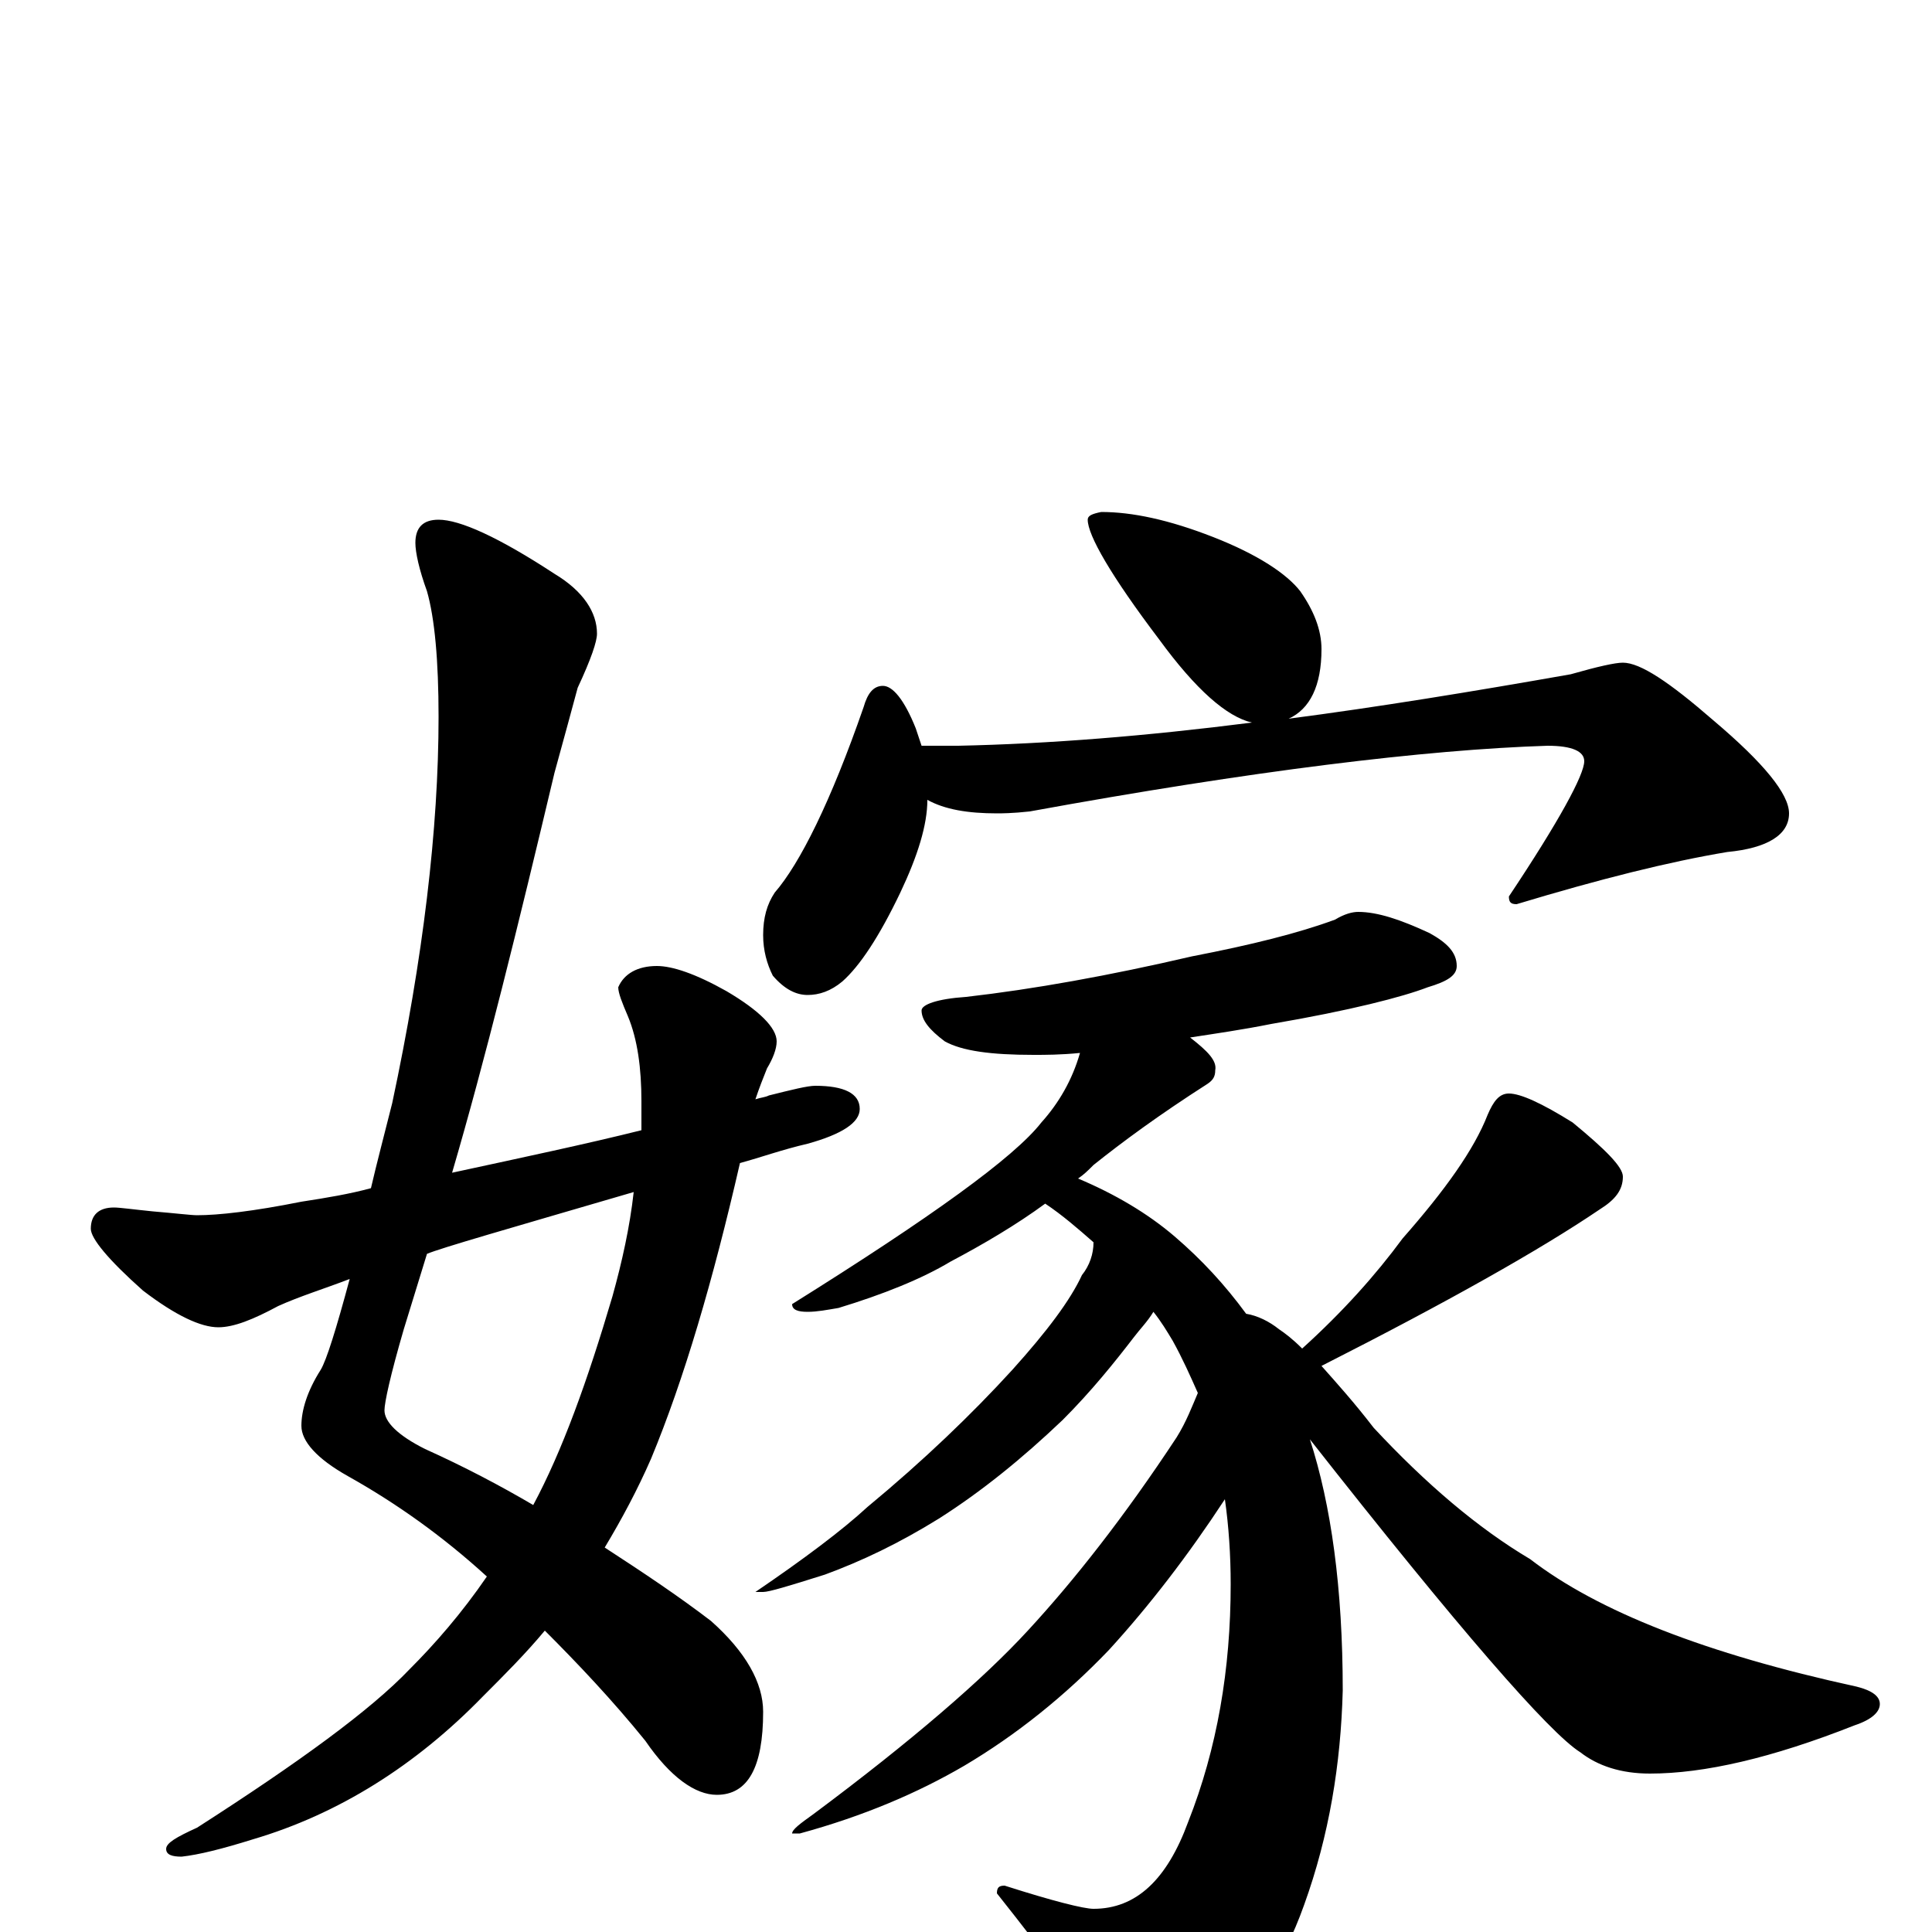 <?xml version="1.0" encoding="utf-8" ?>
<!DOCTYPE svg PUBLIC "-//W3C//DTD SVG 1.1//EN" "http://www.w3.org/Graphics/SVG/1.1/DTD/svg11.dtd">
<svg version="1.1" id="Layer_1" xmlns="http://www.w3.org/2000/svg" xmlns:xlink="http://www.w3.org/1999/xlink" x="0px" y="145px" width="1000px" height="1000px" viewBox="0 0 1000 1000" enable-background="new 0 0 1000 1000" xml:space="preserve">
<g id="Layer_1">
<path id="glyph" transform="matrix(1 0 0 -1 0 1000)" d="M227,731C238,731 258,722 287,703C302,694 309,683 309,672C309,668 306,659 299,644C296,633 292,618 287,600C268,520 251,451 234,393C271,401 304,408 332,415C332,420 332,425 332,430C332,447 330,462 325,474C322,481 320,486 320,489C323,496 330,500 340,500C348,500 360,496 376,487C393,477 402,468 402,461C402,457 400,452 397,447C395,442 393,437 391,431C394,432 396,432 398,433C410,436 418,438 422,438C437,438 445,434 445,426C445,419 436,413 418,408C405,405 394,401 383,398C369,337 354,286 337,245C330,229 322,214 313,199C333,186 351,174 368,161C386,145 395,129 395,114C395,85 387,71 371,71C360,71 347,80 334,99C317,120 299,139 282,156C272,144 261,133 250,122C215,86 175,61 131,48C115,43 103,40 94,39C89,39 86,40 86,43C86,46 91,49 102,54C155,88 192,115 212,136C225,149 239,165 252,184C229,205 205,222 180,236C164,245 156,254 156,262C156,270 159,280 166,291C169,296 174,312 181,338C168,333 155,329 144,324C131,317 121,313 113,313C104,313 91,319 74,332C56,348 47,359 47,364C47,371 51,375 59,375C62,375 69,374 79,373C91,372 99,371 102,371C113,371 131,373 156,378C169,380 181,382 192,385C195,398 199,413 203,429C219,504 227,571 227,629C227,658 225,680 221,694C217,705 215,714 215,719C215,727 219,731 227,731M328,383C263,364 228,354 221,351C217,338 213,325 209,312C202,288 199,274 199,270C199,264 206,257 220,250C240,241 259,231 276,221C291,249 304,285 317,329C322,347 326,365 328,383M570,735C586,735 605,731 628,722C651,713 666,703 673,694C680,684 684,674 684,664C684,645 678,633 667,628C713,634 762,642 813,651C827,655 836,657 840,657C849,657 864,647 887,627C913,605 926,589 926,579C926,568 915,561 894,559C864,554 828,545 785,532C782,532 781,533 781,536C807,575 820,599 820,606C820,611 814,614 801,614C738,612 648,601 533,580C524,579 518,579 516,579C501,579 489,581 480,586C480,573 475,557 466,538C455,515 445,500 436,492C430,487 424,485 418,485C412,485 406,488 400,495C397,501 395,508 395,516C395,525 397,532 401,538C414,553 430,585 447,634C449,641 452,645 457,645C462,645 468,638 474,623C475,620 476,617 477,614l19,0C543,615 593,619 648,626C635,629 619,643 600,669C575,702 563,723 563,731C563,733 565,734 570,735M703,528C713,528 725,524 740,517C749,512 754,507 754,500C754,495 749,492 739,489C726,484 699,477 658,470C643,467 629,465 616,463C625,456 630,451 629,446C629,443 628,441 625,439C600,423 581,409 566,397C563,394 561,392 558,390C577,382 594,372 608,360C622,348 634,335 645,320C651,319 657,316 662,312C665,310 669,307 674,302C695,321 712,340 726,359C748,384 763,405 770,423C773,430 776,434 781,434C787,434 798,429 814,419C831,405 840,396 840,391C840,384 836,379 828,374C797,353 749,326 684,293C692,284 701,274 711,261C738,232 765,209 792,193C827,166 883,144 961,127C969,125 973,122 973,118C973,114 969,110 960,107C917,90 882,82 854,82C839,82 827,86 818,93C802,103 755,157 678,255C689,221 695,178 695,125C694,87 688,50 675,14C664,-17 647,-42 624,-62C614,-70 604,-74 594,-74C588,-74 581,-68 574,-57C562,-40 543,-14 516,20C516,23 517,24 520,24C545,16 561,12 566,12C588,12 604,27 615,57C630,95 637,136 637,180C637,195 636,210 634,224C615,195 595,169 574,146C551,122 526,102 499,86C475,72 447,60 414,51l-4,0C410,53 414,56 421,61C472,99 509,131 532,156C556,182 582,215 609,256C614,264 617,272 620,279C616,288 612,297 607,306C604,311 601,316 597,321C594,316 590,312 587,308C577,295 565,280 550,265C529,245 508,228 486,214C465,201 446,192 427,185C408,179 398,176 395,176l-4,0C416,193 436,208 449,220C478,244 503,268 524,291C542,311 554,327 560,340C564,345 566,351 566,357C558,364 550,371 541,377C526,366 509,356 492,347C477,338 457,330 434,323C428,322 423,321 418,321C413,321 410,322 410,325C482,370 525,401 539,419C548,429 555,441 559,455C549,454 541,454 535,454C513,454 498,456 489,461C481,467 477,472 477,477C477,480 485,483 500,484C535,488 574,495 617,505C648,511 672,517 691,524C696,527 700,528 703,528z"/>
</g>
</svg>
